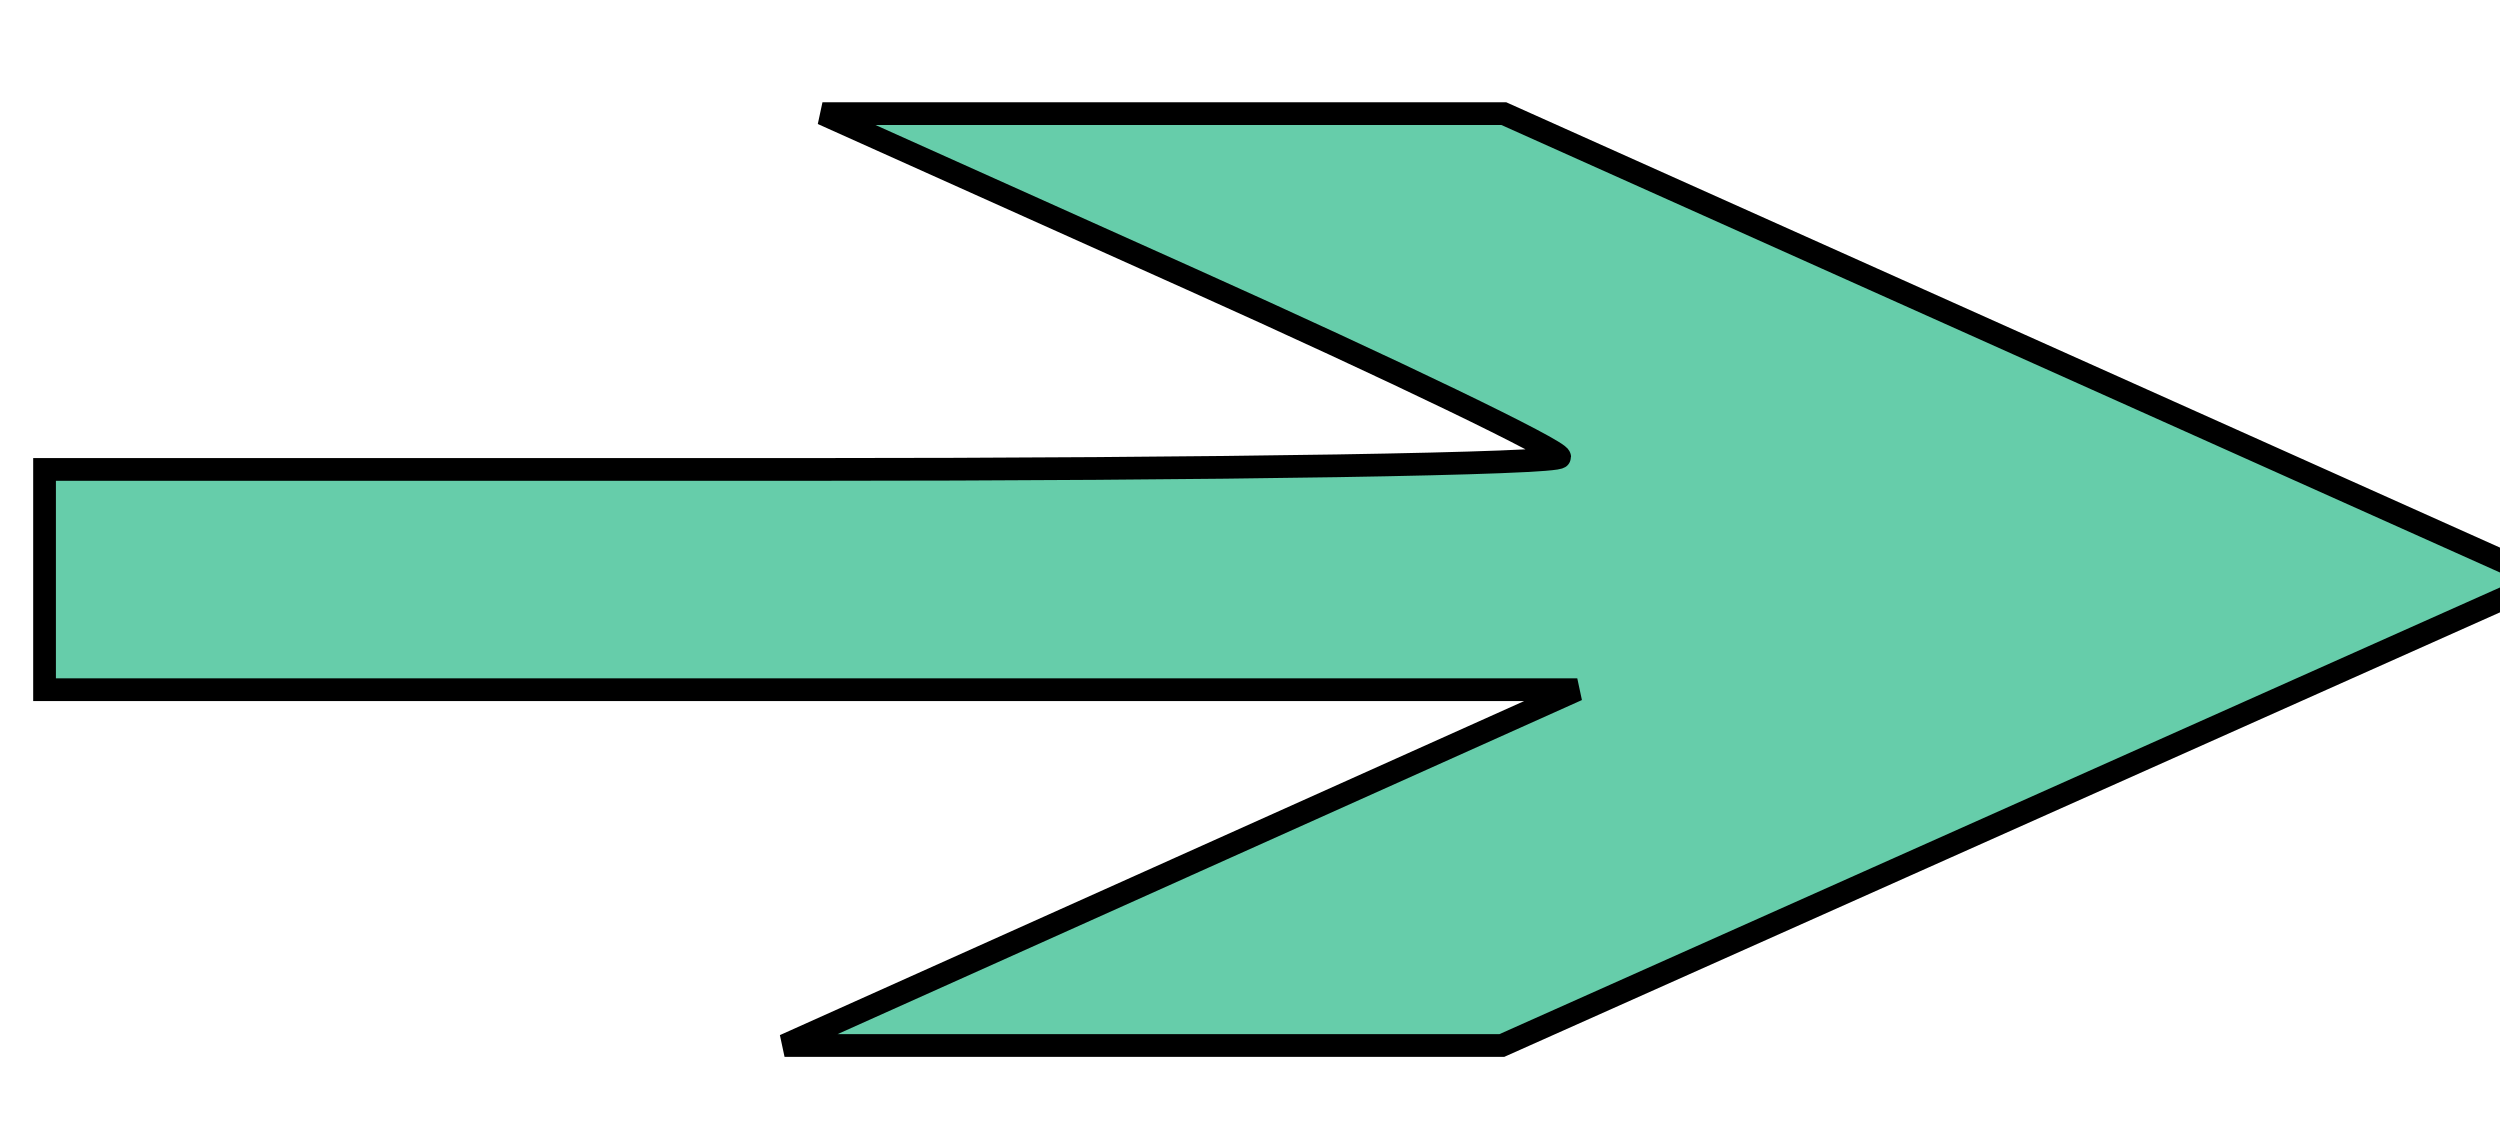 <svg width="110" height="50" xmlns="http://www.w3.org/2000/svg">

 <g>
  <title>Layer 1</title>
  <path stroke="#000" id="svg_32" d="m51.96,38.173l17.44,-7.827l-33.72,0l-33.72,0l0,-4.845l0,-4.845l33.333,0c18.333,0 33.333,-0.246 33.333,-0.546c0,-0.3 -7.298,-3.822 -16.219,-7.827l-16.219,-7.282l14.991,0l14.991,0l22.895,10.26l22.895,10.26l-22.938,10.24l-22.938,10.24l-15.782,0l-15.782,0l17.44,-7.827l0,0z" fill="#66CDAA"/>
 </g>
</svg>
